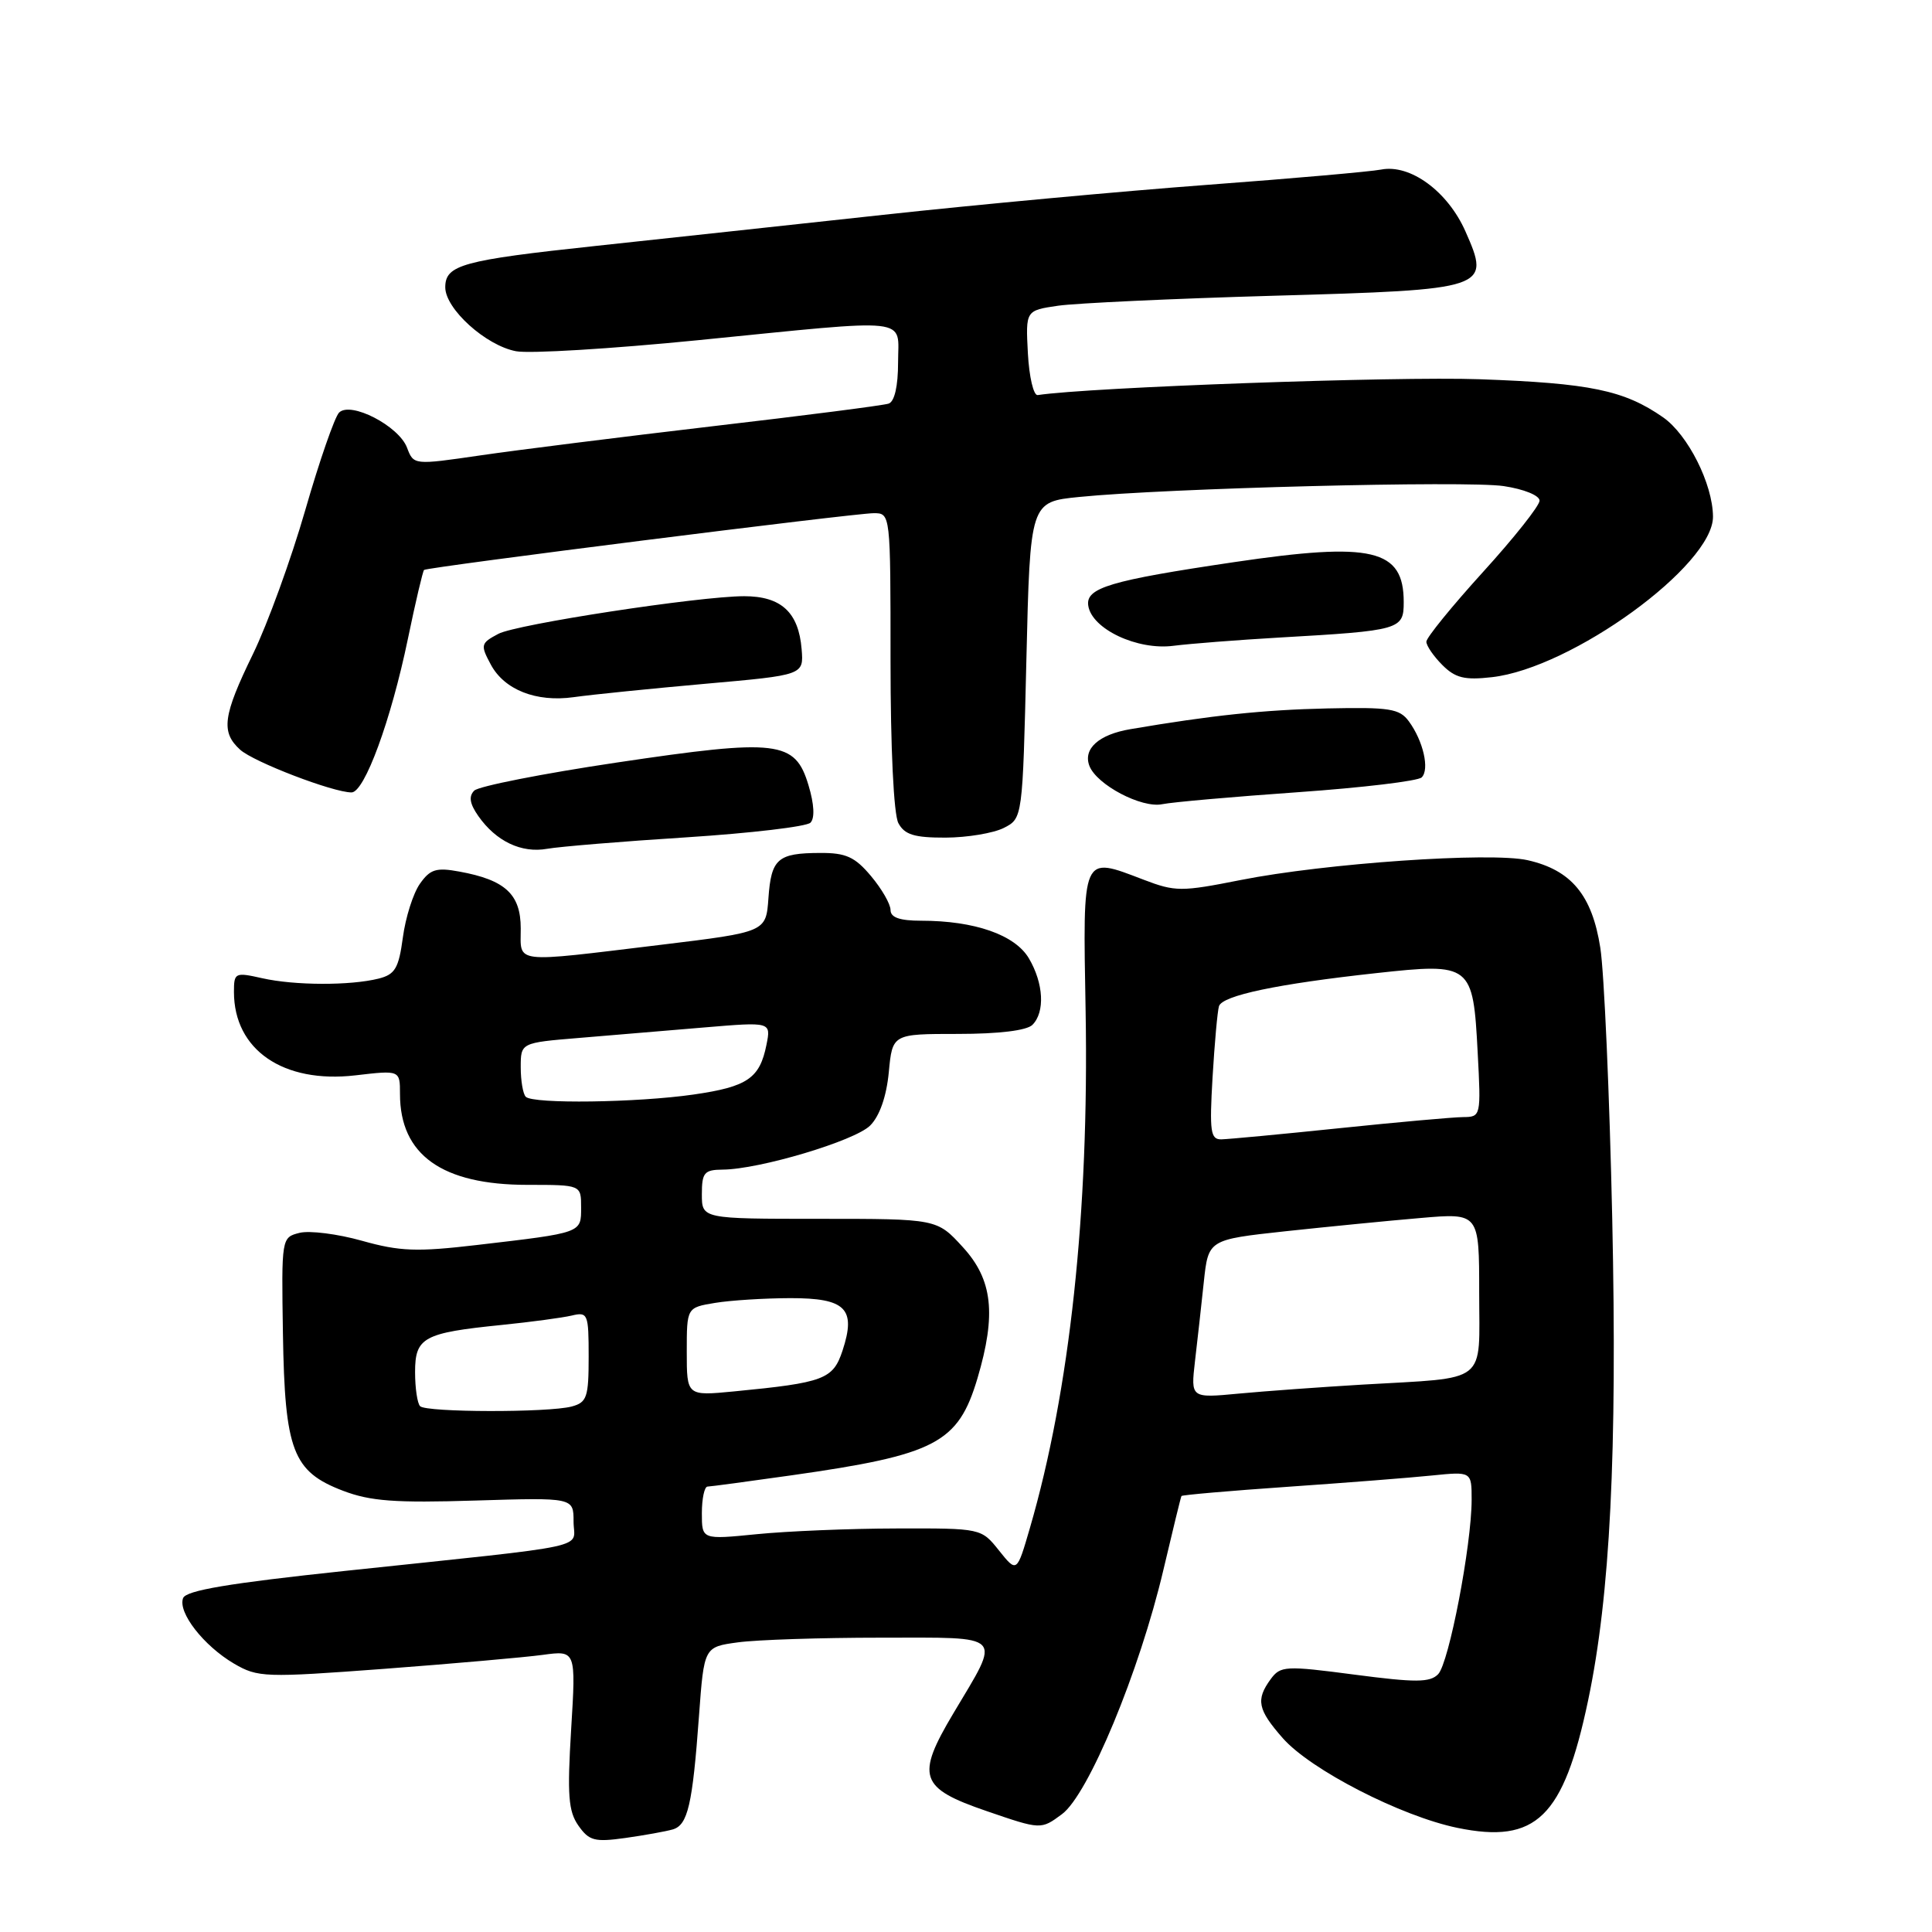 <?xml version="1.0" encoding="UTF-8" standalone="no"?>
<!DOCTYPE svg PUBLIC "-//W3C//DTD SVG 1.1//EN" "http://www.w3.org/Graphics/SVG/1.1/DTD/svg11.dtd" >
<svg xmlns="http://www.w3.org/2000/svg" xmlns:xlink="http://www.w3.org/1999/xlink" version="1.1" viewBox="0 0 256 256">
 <g >
 <path fill="currentColor"
d=" M 89.14 242.41 C 91.14 241.83 91.76 239.16 92.62 227.37 C 93.29 218.23 93.29 218.23 97.78 217.62 C 100.26 217.28 108.77 217.00 116.71 217.00 C 133.32 217.00 132.69 216.34 126.33 227.02 C 121.33 235.41 121.84 236.93 130.71 239.97 C 137.93 242.45 137.93 242.45 140.71 240.39 C 144.21 237.82 150.99 221.48 154.16 208.00 C 155.39 202.78 156.46 198.38 156.55 198.23 C 156.63 198.09 162.95 197.54 170.60 197.01 C 178.24 196.48 186.86 195.81 189.75 195.51 C 195.00 194.98 195.00 194.98 195.00 198.74 C 194.99 204.76 191.99 220.38 190.56 221.84 C 189.48 222.95 187.59 222.96 179.50 221.90 C 170.30 220.69 169.67 220.73 168.37 222.50 C 166.38 225.23 166.65 226.53 169.97 230.31 C 173.65 234.50 185.62 240.65 193.11 242.20 C 203.55 244.35 207.17 240.83 210.43 225.33 C 213.36 211.39 214.30 192.57 213.63 161.50 C 213.27 145.00 212.56 128.84 212.05 125.59 C 210.96 118.61 208.21 115.29 202.42 113.98 C 197.51 112.87 175.56 114.39 164.38 116.61 C 156.52 118.17 155.73 118.17 151.52 116.56 C 143.29 113.42 143.48 112.99 143.85 134.01 C 144.31 160.59 141.76 184.29 136.47 202.46 C 134.74 208.41 134.74 208.41 132.38 205.46 C 130.02 202.50 130.02 202.50 118.76 202.53 C 112.57 202.54 104.24 202.89 100.25 203.29 C 93.00 204.01 93.00 204.01 93.00 200.51 C 93.00 198.58 93.34 196.99 93.75 196.98 C 94.16 196.97 99.16 196.30 104.86 195.49 C 124.02 192.77 126.96 191.23 129.52 182.63 C 132.04 174.13 131.53 169.55 127.57 165.24 C 124.15 161.50 124.15 161.50 108.57 161.50 C 93.00 161.50 93.00 161.50 93.00 158.25 C 93.00 155.38 93.32 155.00 95.75 154.98 C 100.62 154.95 113.27 151.17 115.30 149.14 C 116.55 147.89 117.46 145.30 117.77 142.08 C 118.25 137.00 118.25 137.00 126.93 137.00 C 132.34 137.00 136.05 136.55 136.80 135.80 C 138.49 134.11 138.29 130.30 136.33 126.98 C 134.49 123.87 129.14 122.00 122.06 122.00 C 119.21 122.00 118.00 121.57 118.00 120.58 C 118.00 119.79 116.83 117.77 115.41 116.08 C 113.28 113.54 112.09 113.00 108.66 113.02 C 103.04 113.04 102.19 113.78 101.82 119.02 C 101.50 123.50 101.50 123.50 87.50 125.20 C 67.72 127.59 69.00 127.74 69.00 123.02 C 69.00 118.49 66.95 116.60 60.87 115.49 C 57.79 114.92 56.99 115.18 55.63 117.12 C 54.74 118.39 53.73 121.59 53.38 124.23 C 52.83 128.30 52.35 129.12 50.17 129.67 C 46.41 130.61 39.05 130.59 34.75 129.62 C 31.14 128.81 31.00 128.88 31.00 131.44 C 31.00 139.11 37.53 143.60 47.09 142.49 C 53.00 141.80 53.00 141.80 53.00 144.95 C 53.00 153.03 58.57 157.00 69.90 157.00 C 77.00 157.00 77.00 157.00 77.00 159.98 C 77.00 163.40 77.21 163.33 63.18 164.97 C 55.24 165.90 52.99 165.82 47.97 164.41 C 44.74 163.50 41.01 163.03 39.69 163.36 C 37.30 163.96 37.29 164.02 37.49 176.74 C 37.74 192.23 38.79 194.99 45.44 197.53 C 49.08 198.92 52.35 199.16 62.96 198.83 C 76.00 198.43 76.00 198.43 76.00 201.62 C 76.00 205.31 79.35 204.59 45.65 208.16 C 30.31 209.79 24.65 210.74 24.26 211.76 C 23.54 213.65 26.98 218.07 31.01 220.44 C 34.17 222.28 35.07 222.31 50.91 221.13 C 60.03 220.44 69.49 219.61 71.91 219.28 C 76.32 218.68 76.32 218.68 75.68 229.15 C 75.15 237.86 75.31 240.00 76.64 241.90 C 78.06 243.92 78.79 244.11 82.87 243.54 C 85.42 243.18 88.24 242.67 89.14 242.41 Z  M 90.97 110.95 C 99.48 110.40 106.87 109.53 107.39 109.01 C 107.98 108.42 107.89 106.57 107.13 104.05 C 105.36 98.13 103.09 97.86 81.73 101.04 C 71.93 102.50 63.42 104.18 62.84 104.76 C 62.08 105.52 62.24 106.50 63.38 108.13 C 65.73 111.48 69.09 113.08 72.50 112.47 C 74.15 112.18 82.46 111.49 90.97 110.95 Z  M 133.00 109.71 C 135.50 108.44 135.50 108.44 136.00 87.47 C 136.50 66.50 136.50 66.50 143.00 65.85 C 154.49 64.69 194.34 63.67 199.25 64.41 C 201.92 64.81 204.00 65.65 204.00 66.34 C 204.00 67.01 200.62 71.27 196.50 75.80 C 192.38 80.34 189.00 84.49 189.00 85.03 C 189.00 85.56 189.95 86.95 191.12 88.12 C 192.84 89.84 194.07 90.14 197.68 89.73 C 208.27 88.54 227.03 74.91 226.98 68.45 C 226.95 64.13 223.66 57.60 220.37 55.30 C 215.20 51.70 210.69 50.77 196.03 50.25 C 184.97 49.86 144.37 51.31 137.50 52.35 C 136.95 52.43 136.37 49.94 136.20 46.82 C 135.90 41.14 135.90 41.14 140.20 40.51 C 142.57 40.17 155.40 39.57 168.71 39.19 C 197.27 38.38 197.55 38.28 194.17 30.64 C 191.82 25.35 186.86 21.71 183.00 22.47 C 181.62 22.74 171.28 23.65 160.00 24.49 C 148.72 25.33 129.38 27.12 117.00 28.47 C 104.62 29.81 87.53 31.67 79.00 32.58 C 61.24 34.48 59.00 35.10 59.00 38.07 C 59.00 40.93 64.38 45.79 68.38 46.54 C 70.16 46.88 81.00 46.22 92.47 45.08 C 121.29 42.21 119.00 41.95 119.00 48.03 C 119.00 51.17 118.53 53.22 117.75 53.48 C 117.06 53.72 106.60 55.06 94.50 56.47 C 82.40 57.89 68.52 59.63 63.66 60.34 C 54.81 61.63 54.81 61.63 53.93 59.31 C 52.83 56.43 46.46 53.14 44.93 54.67 C 44.35 55.25 42.33 61.06 40.45 67.59 C 38.57 74.11 35.45 82.69 33.52 86.66 C 29.53 94.85 29.24 97.00 31.82 99.34 C 33.62 100.97 44.13 105.00 46.58 105.00 C 48.30 105.00 51.81 95.44 54.05 84.64 C 55.06 79.76 56.03 75.66 56.19 75.52 C 56.65 75.14 113.19 68.00 115.77 68.00 C 118.00 68.00 118.00 68.00 118.00 87.57 C 118.00 99.14 118.42 107.92 119.04 109.07 C 119.86 110.60 121.14 111.00 125.29 110.99 C 128.15 110.98 131.62 110.40 133.00 109.71 Z  M 172.00 104.97 C 180.53 104.37 187.89 103.49 188.38 103.01 C 189.45 101.96 188.59 98.18 186.68 95.58 C 185.45 93.90 184.13 93.69 175.89 93.87 C 167.41 94.06 160.58 94.78 149.77 96.62 C 145.59 97.33 143.49 99.22 144.35 101.48 C 145.32 103.99 151.26 107.12 154.00 106.56 C 155.38 106.28 163.47 105.57 172.00 104.97 Z  M 93.50 90.60 C 106.50 89.45 106.50 89.45 106.22 86.02 C 105.82 81.13 103.51 79.00 98.60 79.00 C 92.62 79.01 68.40 82.72 66.03 83.99 C 63.69 85.23 63.64 85.46 65.03 88.05 C 66.82 91.40 71.04 93.07 76.00 92.38 C 78.47 92.03 86.35 91.24 93.50 90.60 Z  M 169.50 84.48 C 185.57 83.56 186.00 83.43 186.00 79.78 C 186.00 72.75 181.86 71.77 163.50 74.49 C 147.09 76.92 143.84 77.89 144.20 80.25 C 144.66 83.35 150.71 86.20 155.50 85.57 C 157.70 85.29 164.00 84.80 169.50 84.48 Z  M 55.67 186.33 C 55.30 185.97 55.00 183.93 55.00 181.81 C 55.00 177.21 56.11 176.61 66.50 175.56 C 70.35 175.17 74.51 174.61 75.75 174.32 C 77.89 173.81 78.00 174.07 78.00 179.77 C 78.00 185.14 77.77 185.83 75.75 186.37 C 72.68 187.19 56.50 187.16 55.67 186.33 Z  M 91.00 179.12 C 91.00 173.26 91.00 173.26 94.75 172.64 C 96.81 172.30 101.30 172.02 104.71 172.01 C 112.07 172.00 113.47 173.40 111.64 178.96 C 110.38 182.77 109.21 183.21 97.25 184.37 C 91.00 184.97 91.00 184.97 91.00 179.12 Z  M 158.34 180.38 C 158.66 177.70 159.18 172.97 159.51 169.88 C 160.11 164.26 160.11 164.26 170.31 163.15 C 175.91 162.55 183.99 161.75 188.25 161.39 C 196.00 160.72 196.00 160.72 196.00 171.28 C 196.00 183.58 197.40 182.48 180.50 183.47 C 175.00 183.80 167.64 184.33 164.14 184.66 C 157.78 185.26 157.78 185.26 158.34 180.38 Z  M 160.67 142.75 C 160.94 138.21 161.32 133.98 161.52 133.33 C 161.95 131.91 169.27 130.37 182.39 128.94 C 194.95 127.57 195.19 127.75 195.80 139.46 C 196.25 147.90 196.22 148.00 193.88 148.02 C 192.57 148.03 185.20 148.69 177.50 149.49 C 169.80 150.29 162.76 150.95 161.84 150.97 C 160.40 151.00 160.25 149.96 160.67 142.75 Z  M 69.67 145.33 C 69.30 144.97 69.00 143.21 69.00 141.42 C 69.00 138.17 69.00 138.17 76.75 137.53 C 81.01 137.18 88.48 136.55 93.34 136.14 C 102.17 135.40 102.17 135.40 101.56 138.44 C 100.67 142.89 99.04 144.00 91.91 145.03 C 84.43 146.11 70.63 146.30 69.67 145.33 Z "/>
</g>
</svg>